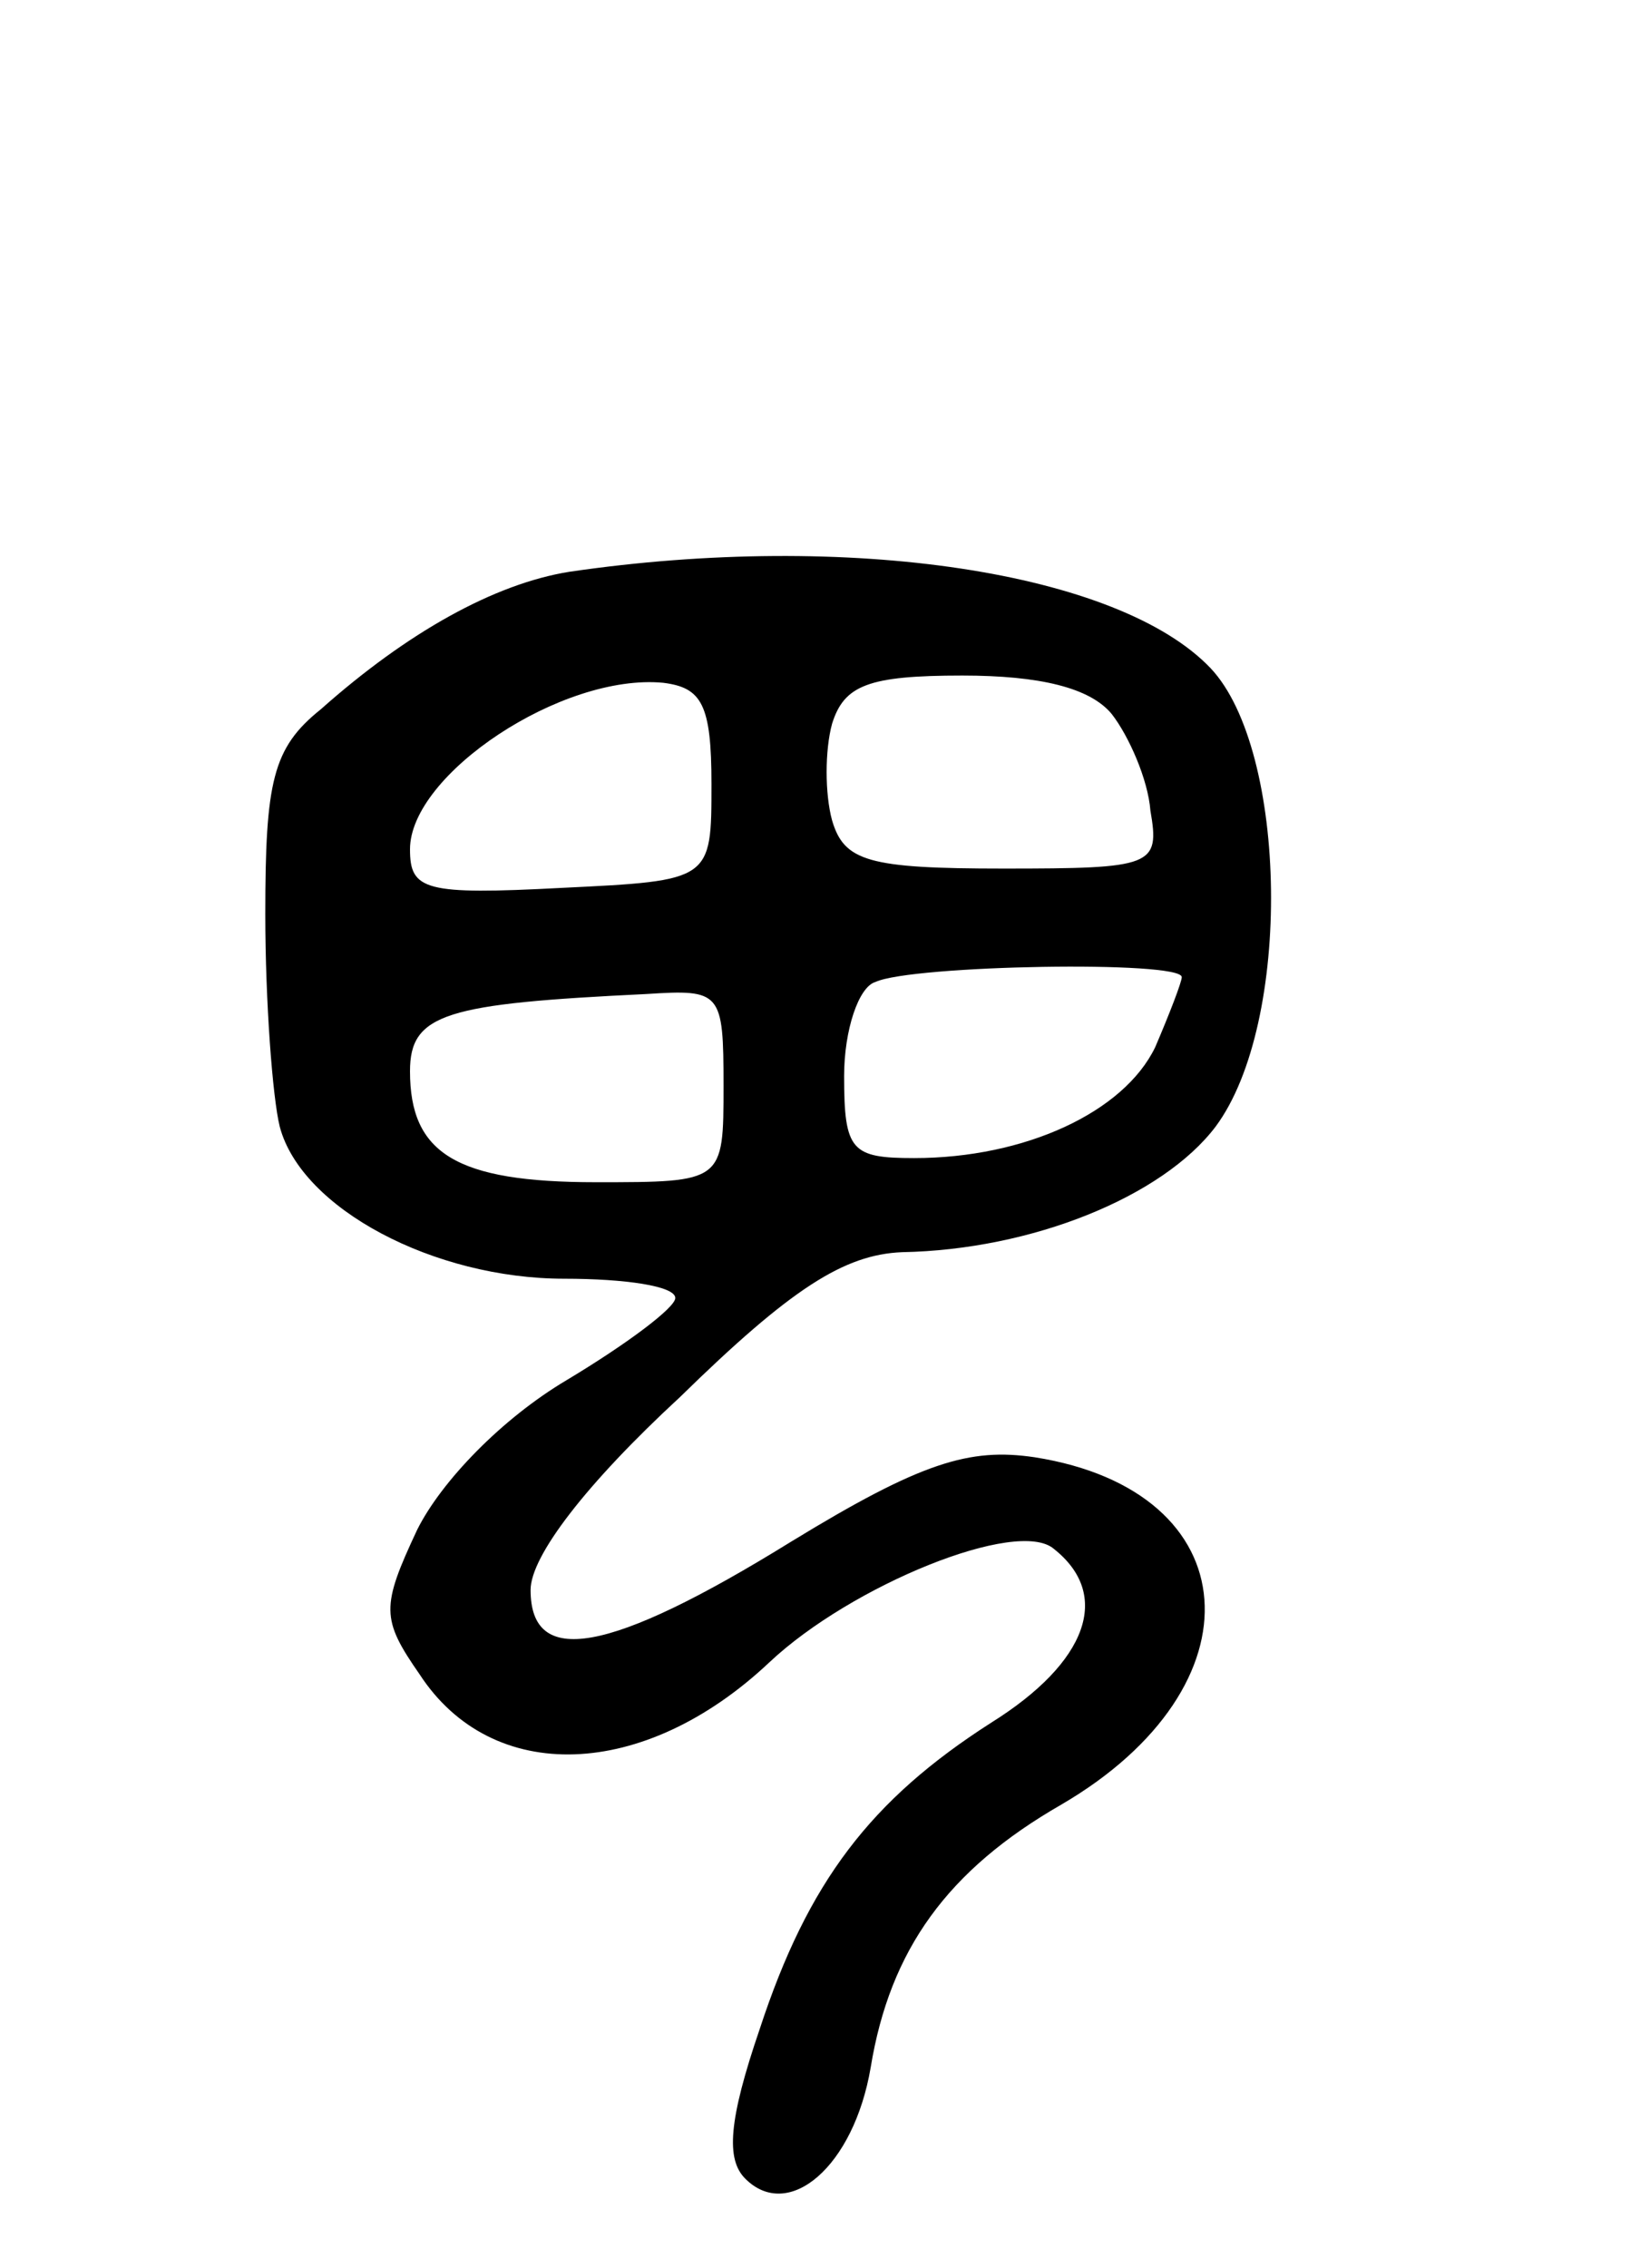 <svg version="1.0" xmlns="http://www.w3.org/2000/svg"
 width="68pt" height="94pt" viewBox="0 0 68 94"
 preserveAspectRatio="xMidYMid meet">
<g transform="translate(0,94) scale(0.1,-0.1)"
fill="#000000" stroke="none">
<path d="M236 703 c-31 -5 -67 -25 -103 -57 -20 -16 -23 -30 -23 -85 0 -36 3
-76 6 -88 9 -34 64 -63 118 -63 25 0 46 -3 46 -8 0 -4 -20 -19 -45 -34 -27
-16 -52 -42 -62 -62 -15 -32 -15 -37 1 -60 30 -46 93 -44 145 5 34 32 103 60
118 47 24 -19 14 -47 -26 -72 -50 -32 -76 -66 -96 -127 -13 -38 -14 -54 -6
-62 18 -18 45 5 52 46 8 49 32 82 79 109 84 49 78 130 -11 144 -27 4 -47 -2
-101 -35 -76 -47 -108 -52 -108 -20 0 14 23 44 62 80 46 45 68 59 92 60 54 1
108 23 130 52 32 43 30 156 -2 190 -38 40 -150 57 -266 40z m59 -88 c0 -40 0
-40 -62 -43 -57 -3 -63 -1 -63 16 0 31 63 73 105 69 16 -2 20 -9 20 -42z m166
29 c7 -9 15 -27 16 -40 4 -23 1 -24 -61 -24 -56 0 -66 3 -71 20 -3 11 -3 29 0
40 5 16 15 20 54 20 32 0 53 -5 62 -16z m29 -109 c0 -2 -5 -15 -11 -29 -13
-27 -54 -46 -100 -46 -26 0 -29 3 -29 34 0 19 6 37 13 39 15 7 127 9 127 2z
m-190 -45 c0 -40 0 -40 -53 -40 -58 0 -77 12 -77 46 0 24 15 28 98 32 31 2 32
1 32 -38z"/>
</g>
</svg>
